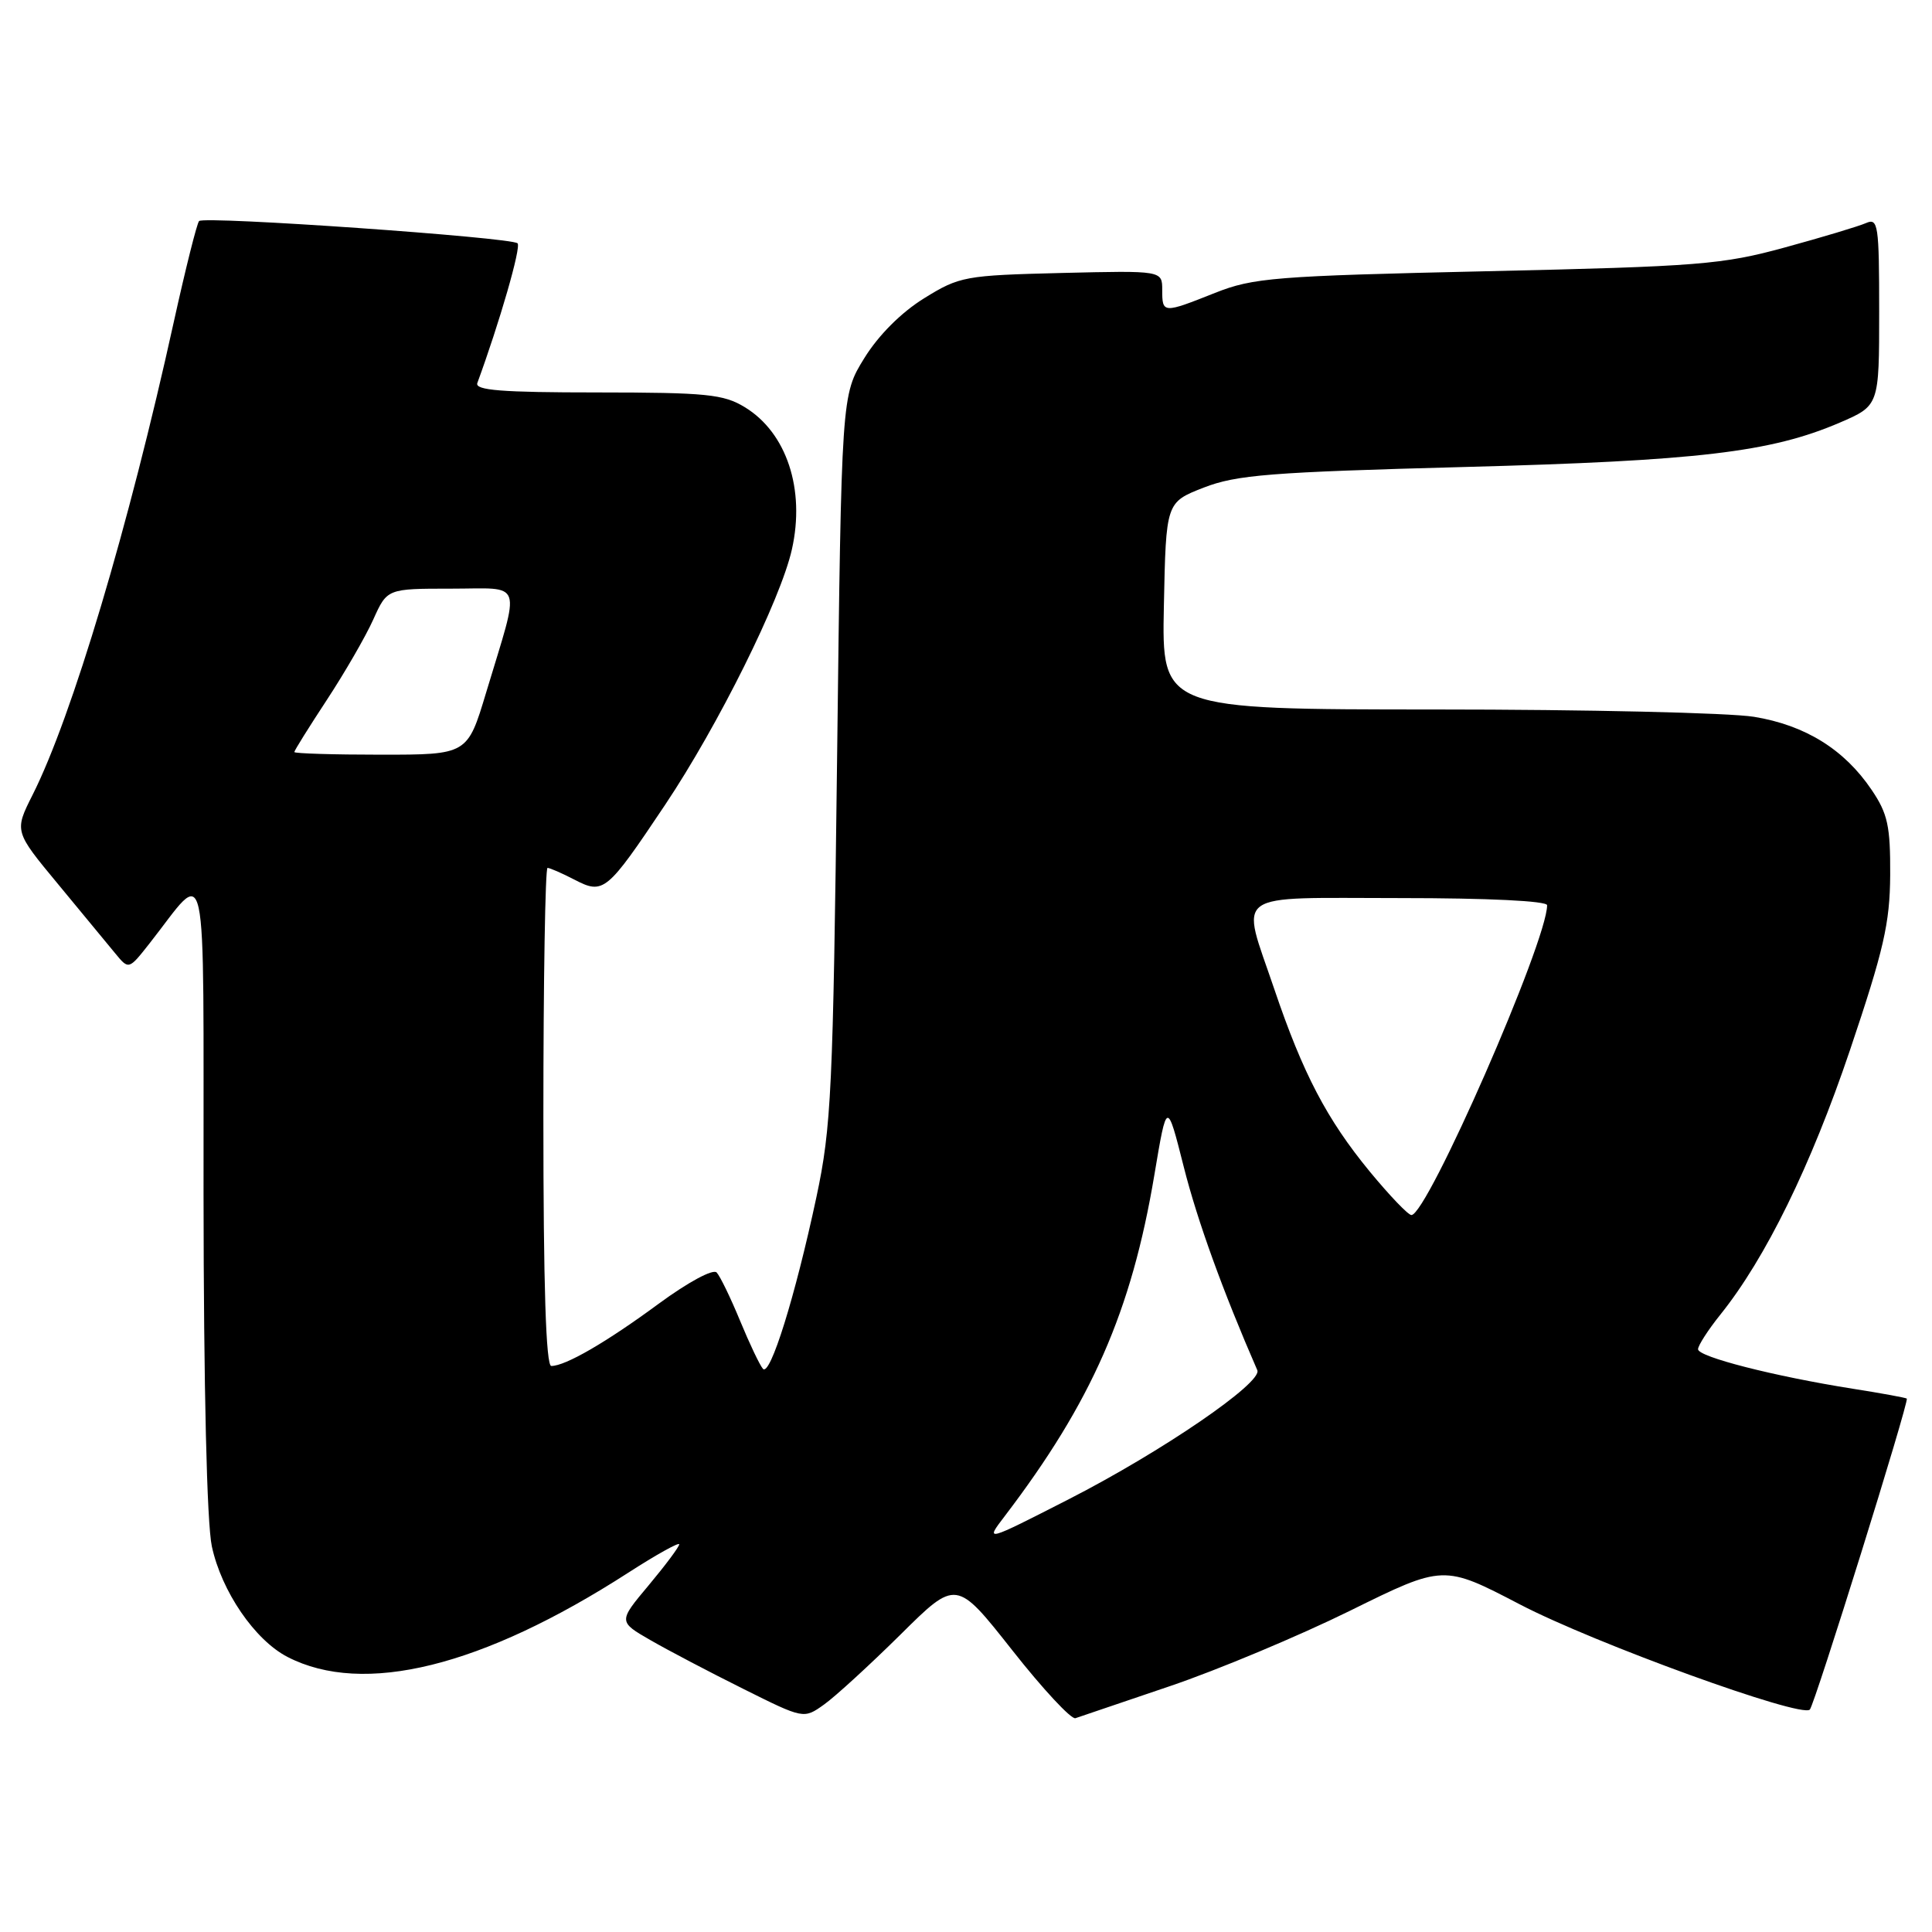 <?xml version="1.0" encoding="UTF-8" standalone="no"?>
<!DOCTYPE svg PUBLIC "-//W3C//DTD SVG 1.1//EN" "http://www.w3.org/Graphics/SVG/1.1/DTD/svg11.dtd" >
<svg xmlns="http://www.w3.org/2000/svg" xmlns:xlink="http://www.w3.org/1999/xlink" version="1.1" viewBox="0 0 256 256">
 <g >
 <path fill="currentColor"
d=" M 119.30 216.61 C 126.71 209.26 126.71 209.26 134.11 218.64 C 138.17 223.80 141.95 227.86 142.50 227.67 C 143.05 227.48 148.68 225.57 155.00 223.43 C 161.32 221.29 172.07 216.79 178.89 213.43 C 191.27 207.32 191.27 207.32 201.39 212.59 C 211.26 217.74 238.66 227.68 239.81 226.53 C 240.45 225.88 253.00 185.66 252.66 185.32 C 252.54 185.21 249.31 184.61 245.47 184.01 C 235.07 182.36 225.00 179.79 225.00 178.78 C 225.00 178.29 226.33 176.22 227.96 174.19 C 233.96 166.71 239.95 154.48 245.12 139.18 C 249.61 125.86 250.42 122.36 250.46 115.93 C 250.49 109.47 250.14 107.82 248.00 104.66 C 244.38 99.30 239.20 96.09 232.41 94.98 C 229.16 94.45 210.17 94.01 190.22 94.01 C 153.94 94.00 153.94 94.00 154.22 80.28 C 154.50 66.56 154.50 66.56 159.50 64.61 C 163.85 62.92 168.34 62.56 194.00 61.88 C 225.05 61.06 234.65 59.92 243.78 56.00 C 249.00 53.75 249.00 53.75 249.00 41.27 C 249.00 29.75 248.86 28.85 247.25 29.56 C 246.29 29.98 241.45 31.44 236.50 32.79 C 228.21 35.06 225.10 35.31 197.00 35.94 C 168.89 36.57 166.07 36.80 161.00 38.81 C 154.11 41.55 154.00 41.55 154.00 38.42 C 154.00 35.85 154.00 35.85 140.67 36.17 C 127.84 36.49 127.15 36.61 122.44 39.53 C 119.42 41.40 116.40 44.42 114.53 47.45 C 111.50 52.34 111.50 52.34 110.92 100.42 C 110.38 144.59 110.16 149.32 108.18 158.62 C 105.36 171.83 102.04 182.47 101.09 181.37 C 100.67 180.89 99.31 178.03 98.06 175.00 C 96.81 171.97 95.42 169.10 94.96 168.61 C 94.48 168.11 91.18 169.89 87.31 172.73 C 80.36 177.85 74.93 181.00 73.05 181.00 C 72.34 181.00 72.00 170.37 72.00 148.00 C 72.00 129.85 72.25 115.00 72.55 115.00 C 72.85 115.00 74.46 115.70 76.12 116.56 C 79.98 118.56 80.39 118.21 88.12 106.66 C 95.17 96.12 103.44 79.47 104.93 72.80 C 106.72 64.84 104.23 57.33 98.70 53.96 C 95.87 52.23 93.60 52.01 79.14 52.00 C 66.48 52.00 62.89 51.72 63.25 50.75 C 66.19 42.74 69.08 32.74 68.58 32.24 C 67.78 31.45 27.07 28.60 26.38 29.29 C 26.10 29.57 24.59 35.58 23.03 42.65 C 17.06 69.78 9.53 94.99 4.32 105.32 C 1.89 110.15 1.89 110.15 7.70 117.16 C 10.89 121.02 14.30 125.15 15.28 126.34 C 17.06 128.50 17.06 128.50 19.78 125.05 C 27.70 115.00 26.93 111.47 26.97 158.20 C 26.99 183.97 27.41 201.81 28.07 204.90 C 29.35 210.86 33.76 217.31 38.09 219.55 C 48.16 224.75 63.89 220.87 83.25 208.39 C 86.96 206.00 90.00 204.31 90.00 204.63 C 90.00 204.96 88.18 207.39 85.96 210.05 C 81.92 214.87 81.92 214.87 86.21 217.34 C 88.57 218.70 94.10 221.60 98.50 223.79 C 106.50 227.78 106.50 227.78 109.19 225.86 C 110.67 224.81 115.22 220.64 119.30 216.61 Z  M 133.12 200.91 C 144.65 185.79 149.93 173.76 152.96 155.68 C 154.62 145.78 154.62 145.78 156.86 154.64 C 158.67 161.80 162.05 171.12 166.60 181.56 C 167.32 183.20 153.98 192.33 141.65 198.64 C 130.51 204.33 130.51 204.33 133.12 200.91 Z  M 181.51 155.25 C 175.82 148.33 172.65 142.28 168.85 131.06 C 164.39 117.88 162.85 119.00 185.50 119.00 C 197.22 119.00 205.00 119.38 205.00 119.95 C 205.00 124.75 189.12 161.00 187.02 161.00 C 186.59 161.00 184.12 158.41 181.51 155.25 Z  M 39.00 99.65 C 39.00 99.45 40.94 96.35 43.31 92.74 C 45.68 89.13 48.45 84.34 49.46 82.09 C 51.30 78.00 51.30 78.00 59.76 78.00 C 69.49 78.00 69.00 76.54 64.42 91.75 C 61.94 100.00 61.94 100.00 50.47 100.00 C 44.16 100.00 39.00 99.84 39.00 99.65 Z "/>
</g>
</svg>